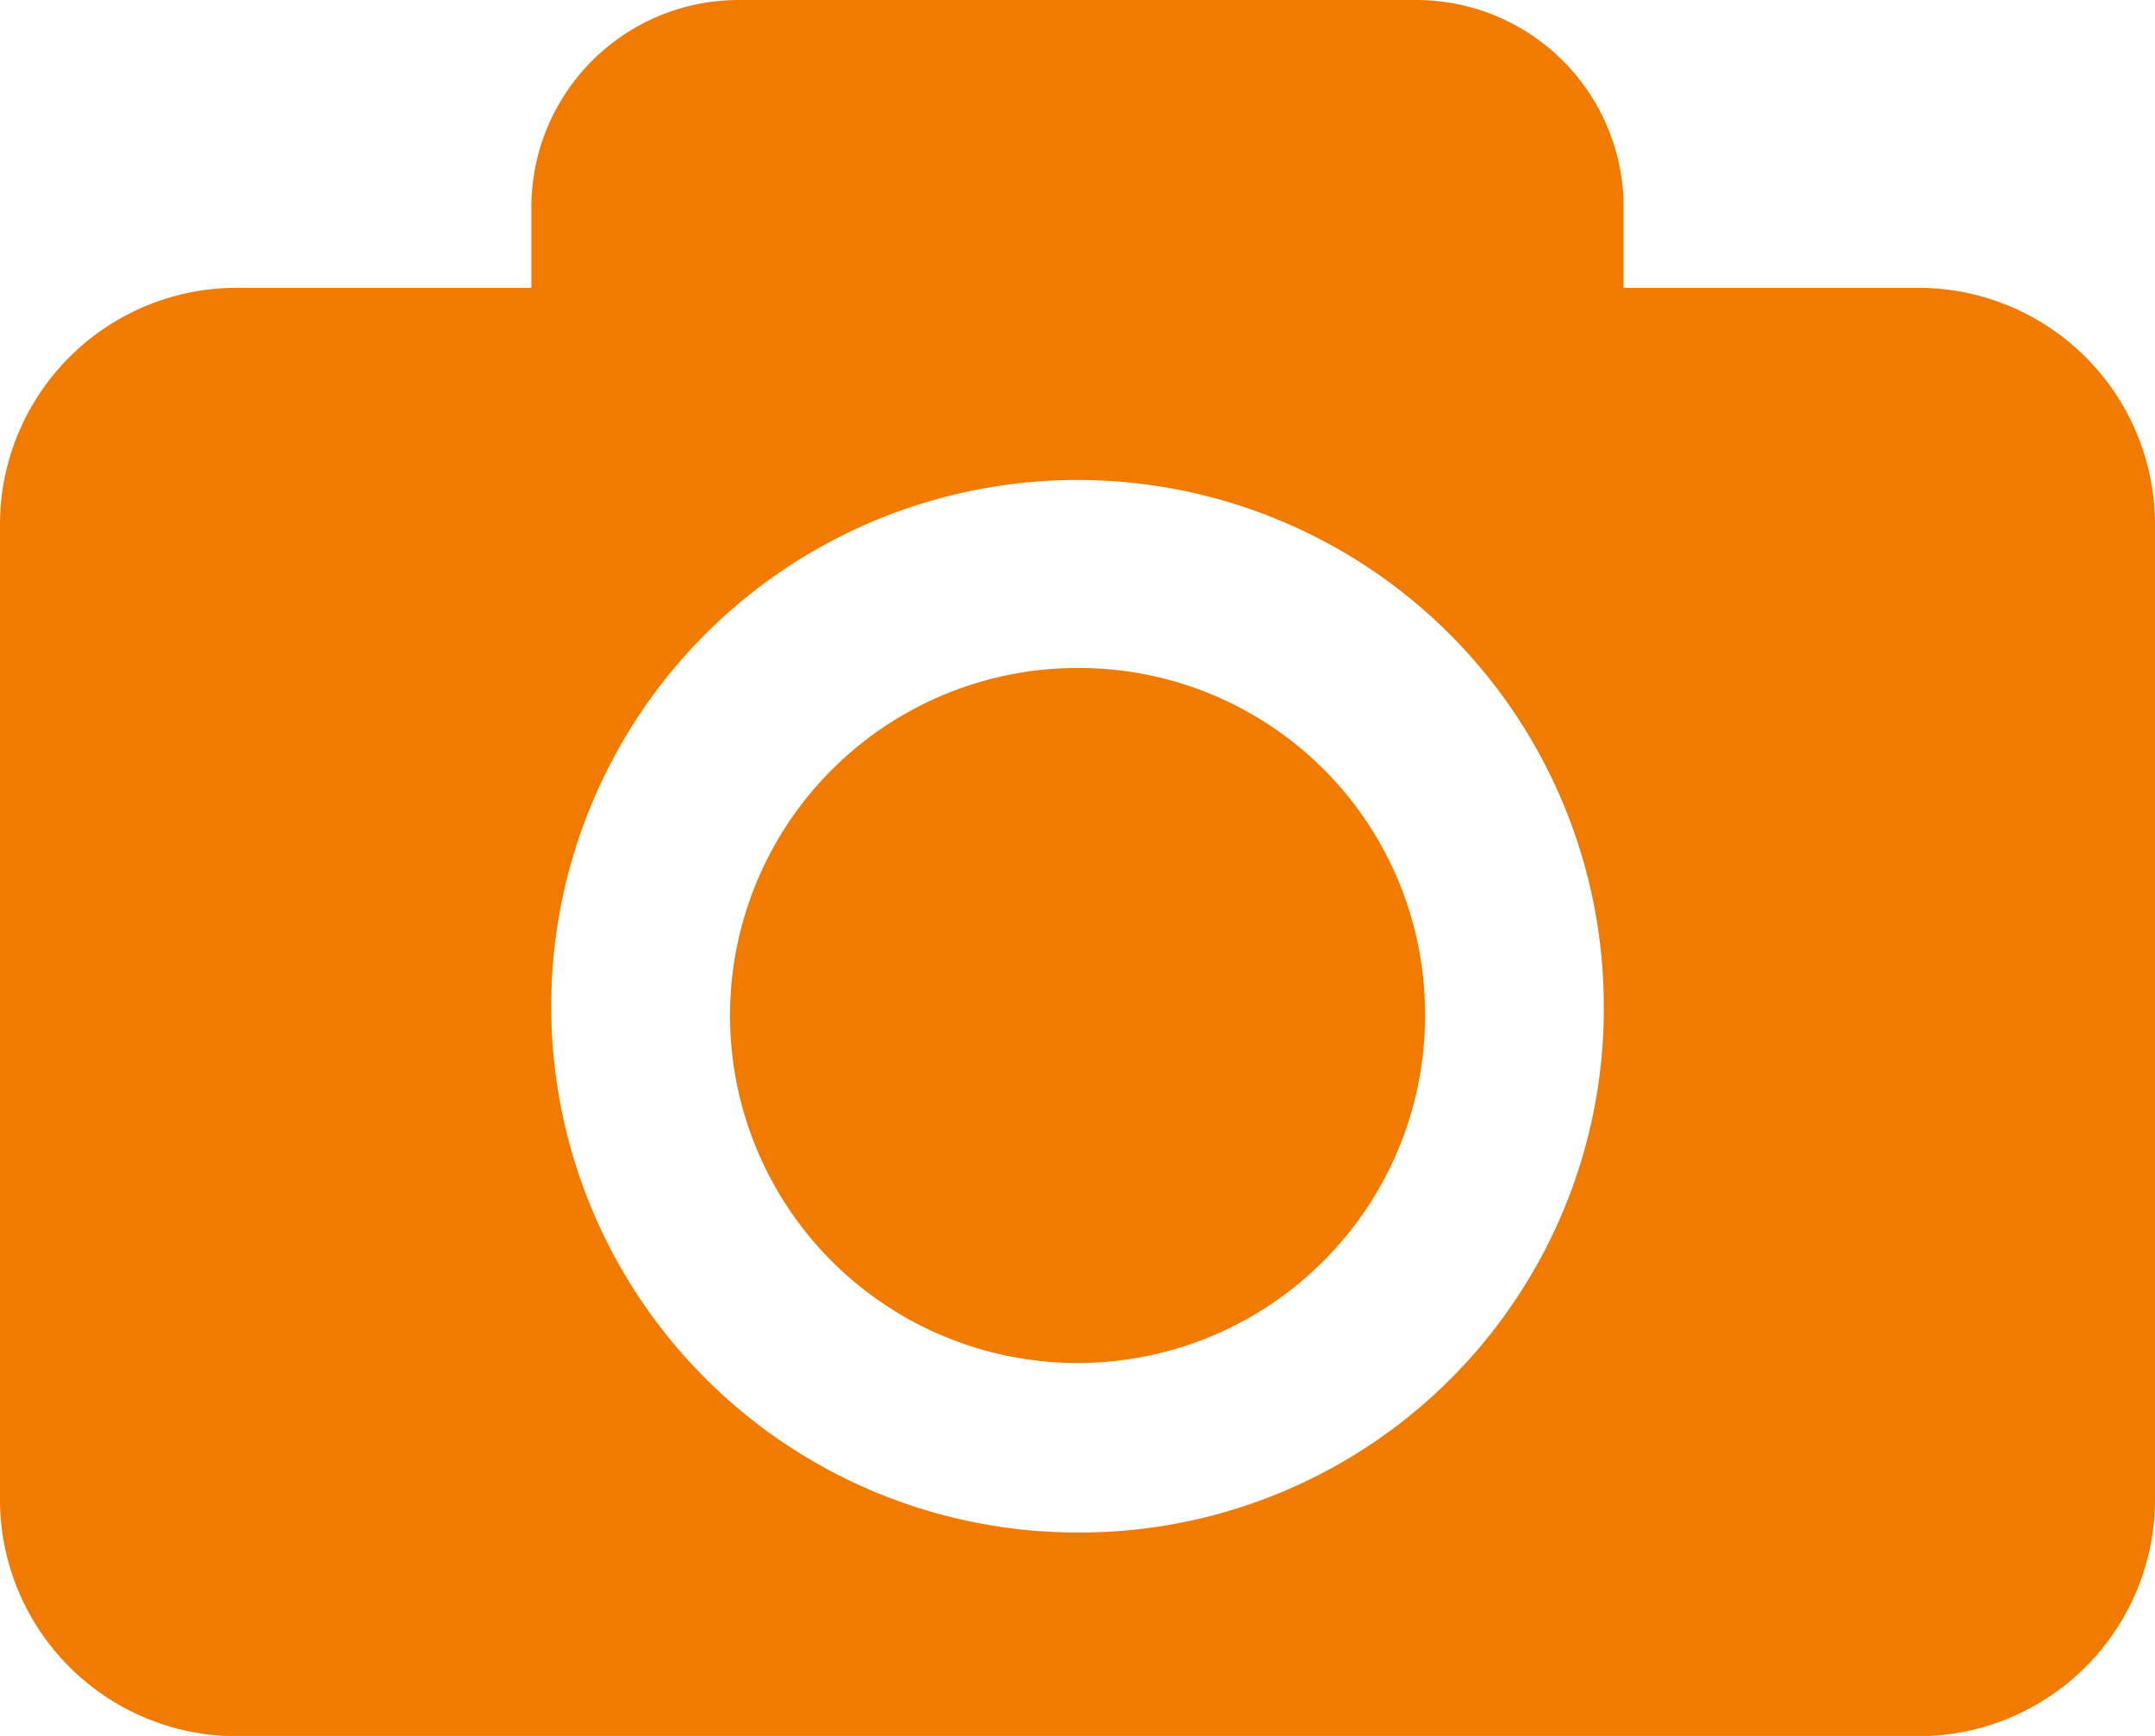 <svg id="photo-camera-interface-symbol-for-button" xmlns="http://www.w3.org/2000/svg" width="30.031" height="24.192" viewBox="0 0 30.031 24.192">
  <path id="Path_43252" data-name="Path 43252" d="M19.859,17.461a4.843,4.843,0,1,1-4.843-4.792A4.823,4.823,0,0,1,19.859,17.461Zm10.172-6.8v13.61a3.3,3.3,0,0,1-3.321,3.285H3.321A3.3,3.3,0,0,1,0,24.266V10.657A3.3,3.3,0,0,1,3.321,7.371H7.405V6.235A2.89,2.89,0,0,1,10.311,3.36H19.72a2.89,2.89,0,0,1,2.906,2.875V7.371H26.71A3.3,3.3,0,0,1,30.031,10.657Zm-7.682,6.8a7.334,7.334,0,1,0-7.334,7.256A7.3,7.3,0,0,0,22.35,17.461Z" transform="translate(0 -3.36)" fill="#f17b00"/>
</svg>

